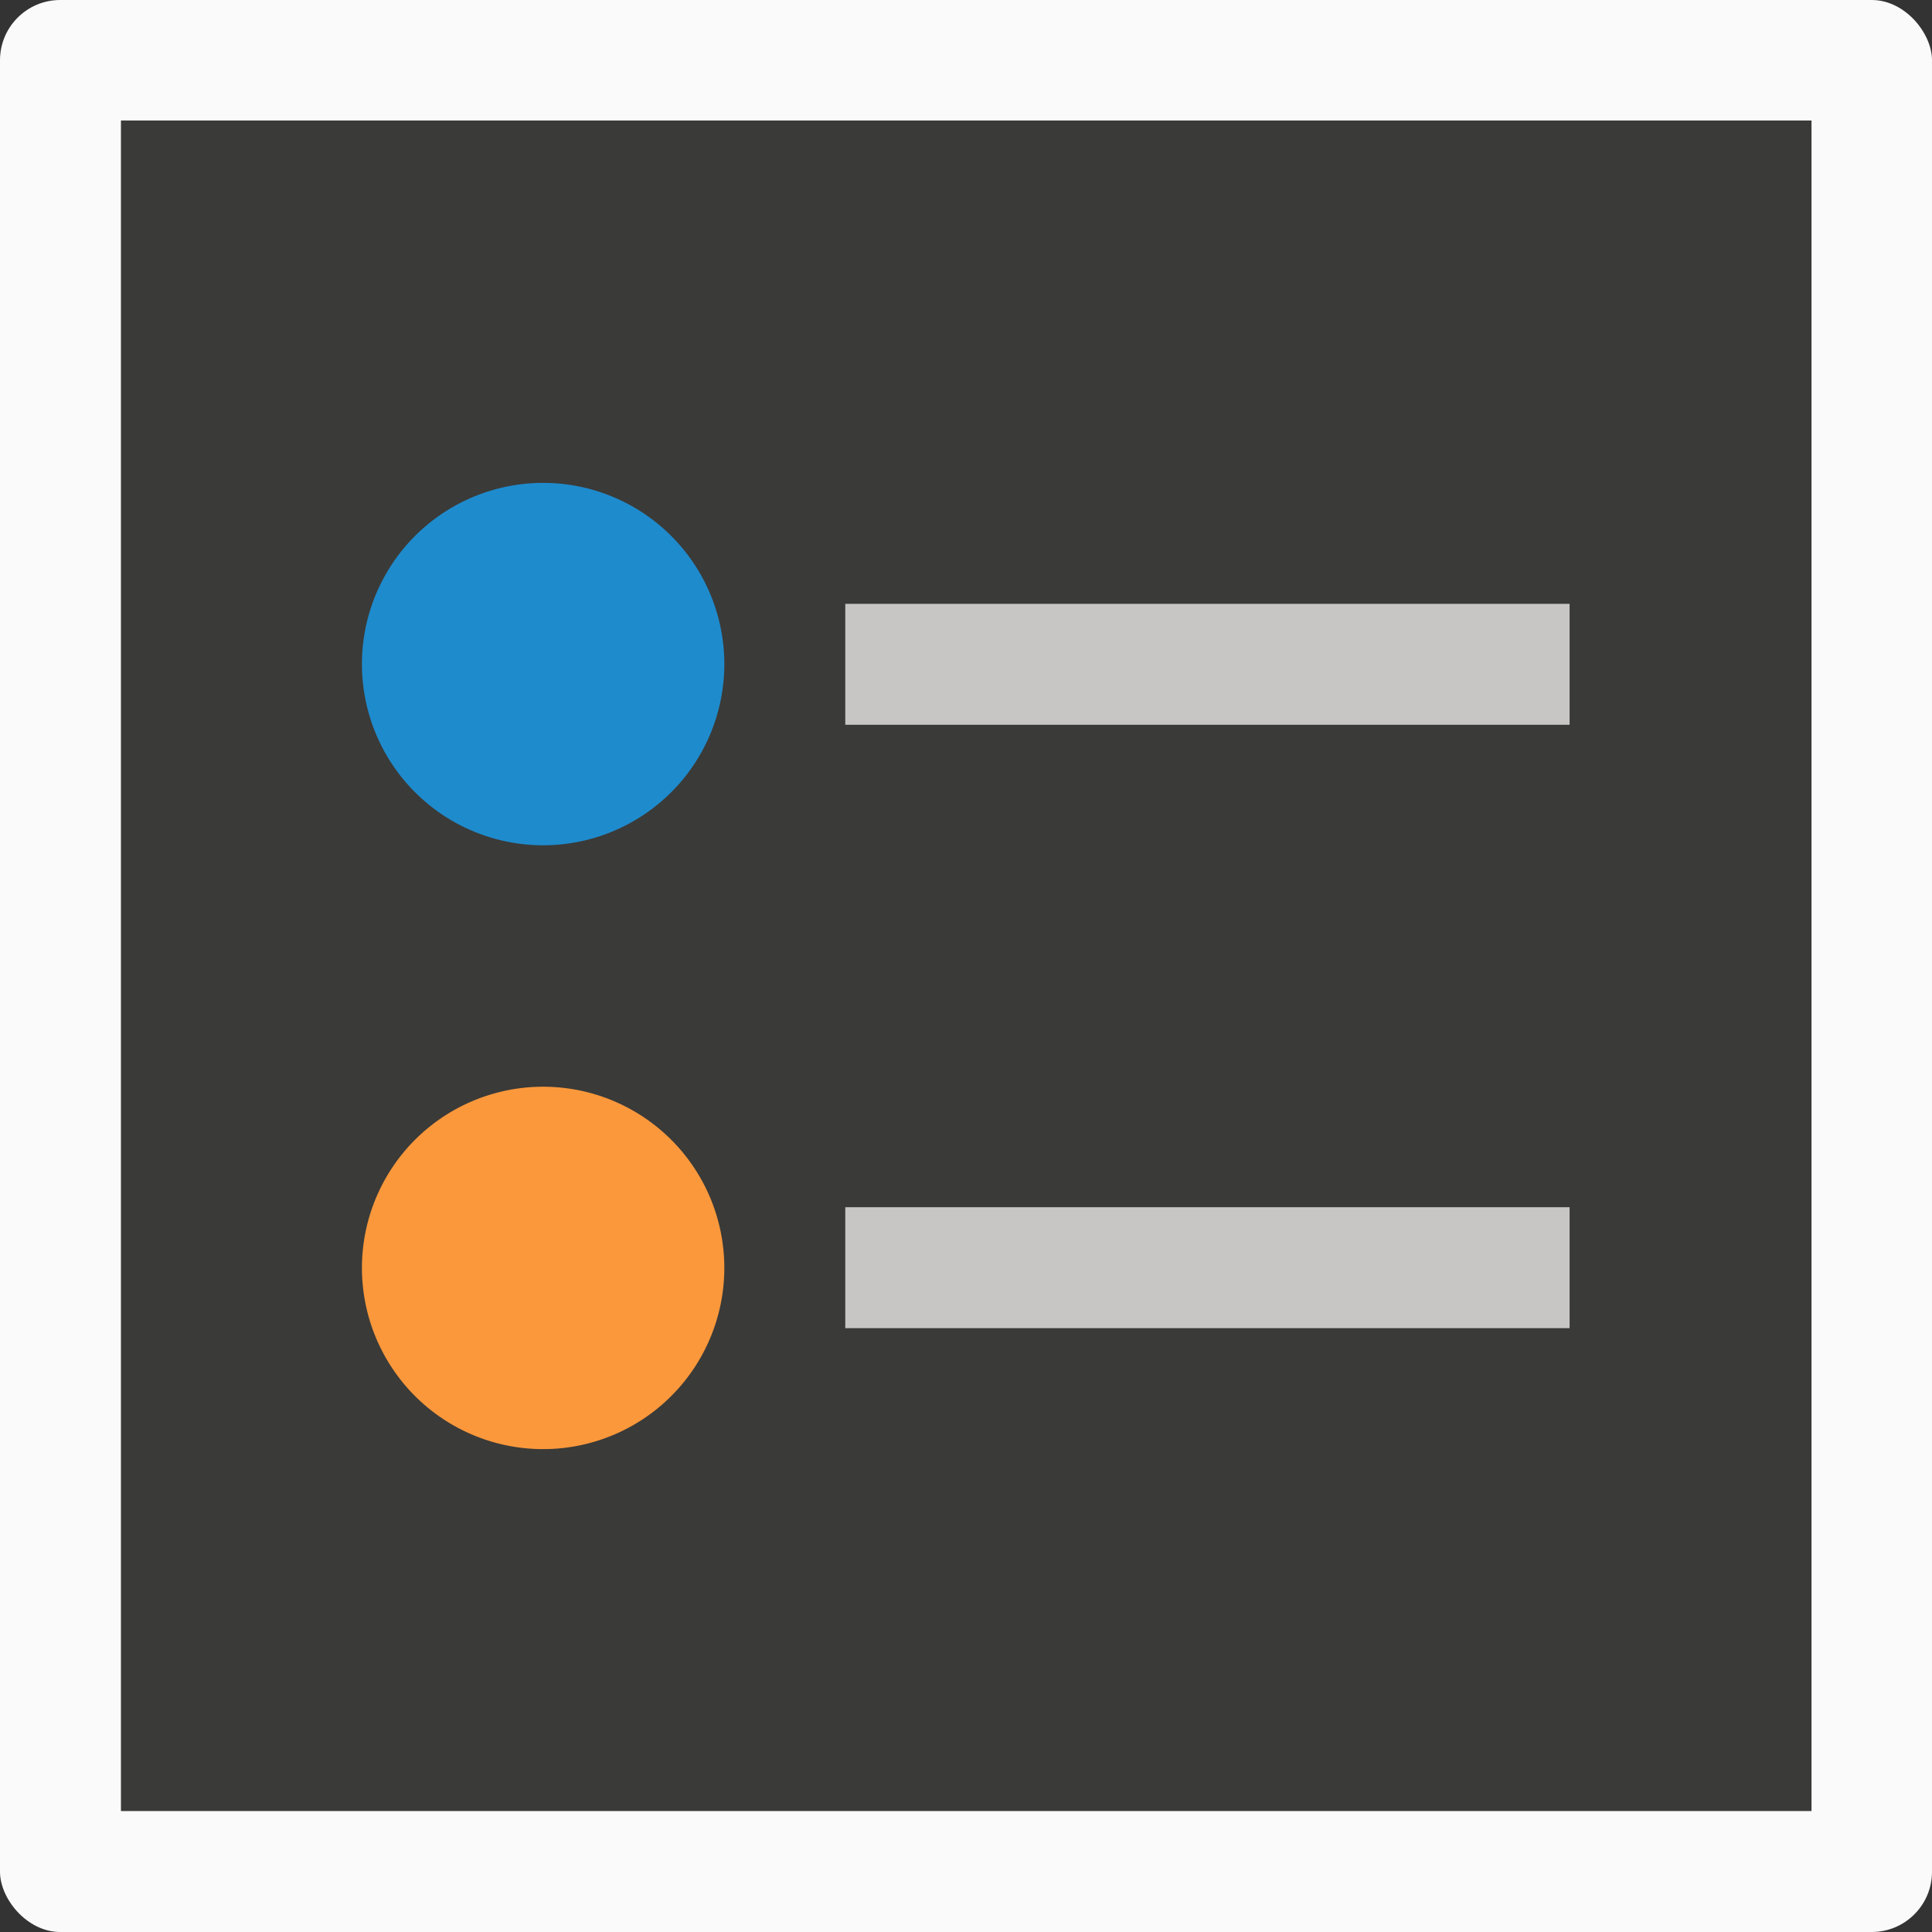 <svg height="16" viewBox="0 0 4.233 4.233" width="16" xmlns="http://www.w3.org/2000/svg"><rect x="0" y="0" width="4.233" height="4.233" fill="#333333" stroke="none"/><g stroke-width=".265" transform="translate(0 -292.767)"><rect fill="#fafafa" height="4.233" rx=".132" width="4.233" y="292.767"/><path d="m.265 293.031h3.704v3.704h-3.704z" fill="#3a3a38"/><rect fill="#c8c6c4" height=".265" rx="0" ry=".132" width="1.587" x="1.852" y="294.09"/><path d="m1.587 294.222a.397.397 0 0 1 -.397.397.397.397 0 0 1 -.397-.397.397.397 0 0 1 .397-.397.397.397 0 0 1 .397.397z" fill="#1e8bcd"/><rect fill="#c8c6c4" height=".265" rx="0" ry=".132" width="1.587" x="1.852" y="295.412"/><path d="m1.587 295.545a.397.397 0 0 1 -.397.397.397.397 0 0 1 -.397-.397.397.397 0 0 1 .397-.397.397.397 0 0 1 .397.397z" fill="#fb983b"/></g></svg>